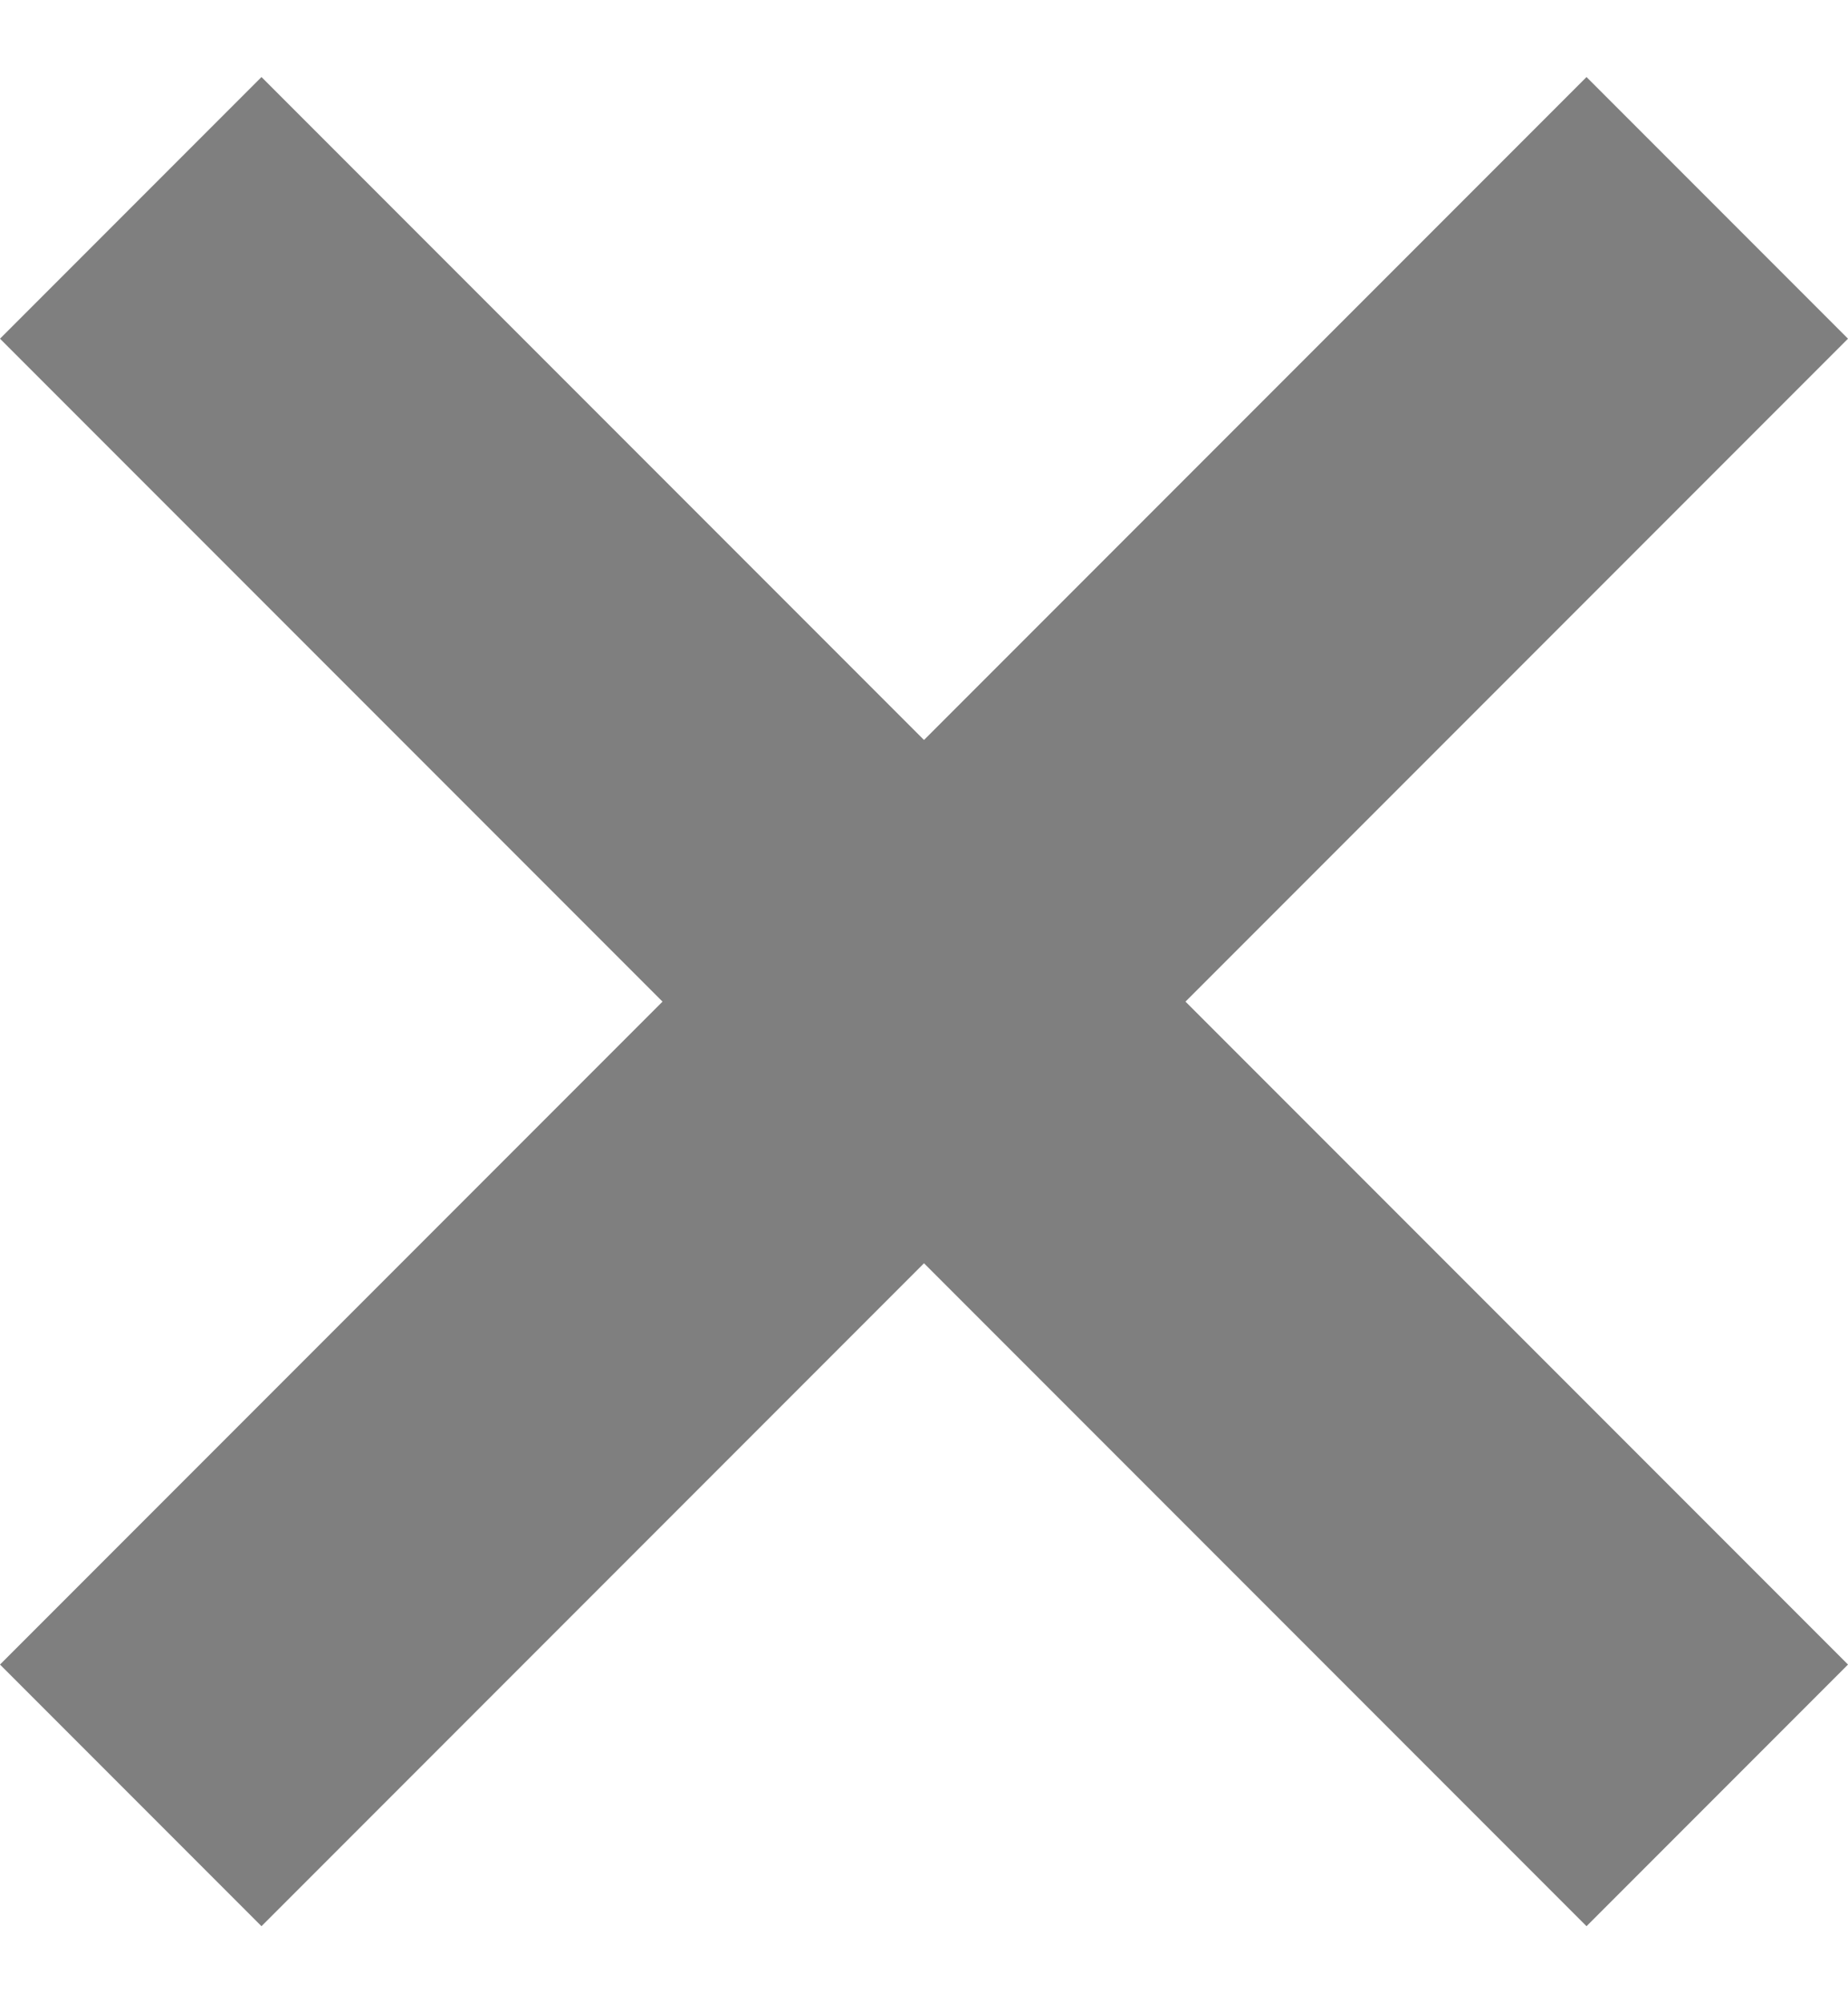 <svg width="12" height="13" viewBox="0 0 12 13" fill="none" xmlns="http://www.w3.org/2000/svg">
<path fill-rule="evenodd" clip-rule="evenodd" d="M7.698 6.5L12 10.802L10.302 12.5L6 8.198L1.698 12.5L0 10.802L4.302 6.5L0 2.198L1.698 0.5L6 4.802L10.302 0.5L12 2.198L7.698 6.5Z" fill="black" fill-opacity="0.5"/>
</svg>
